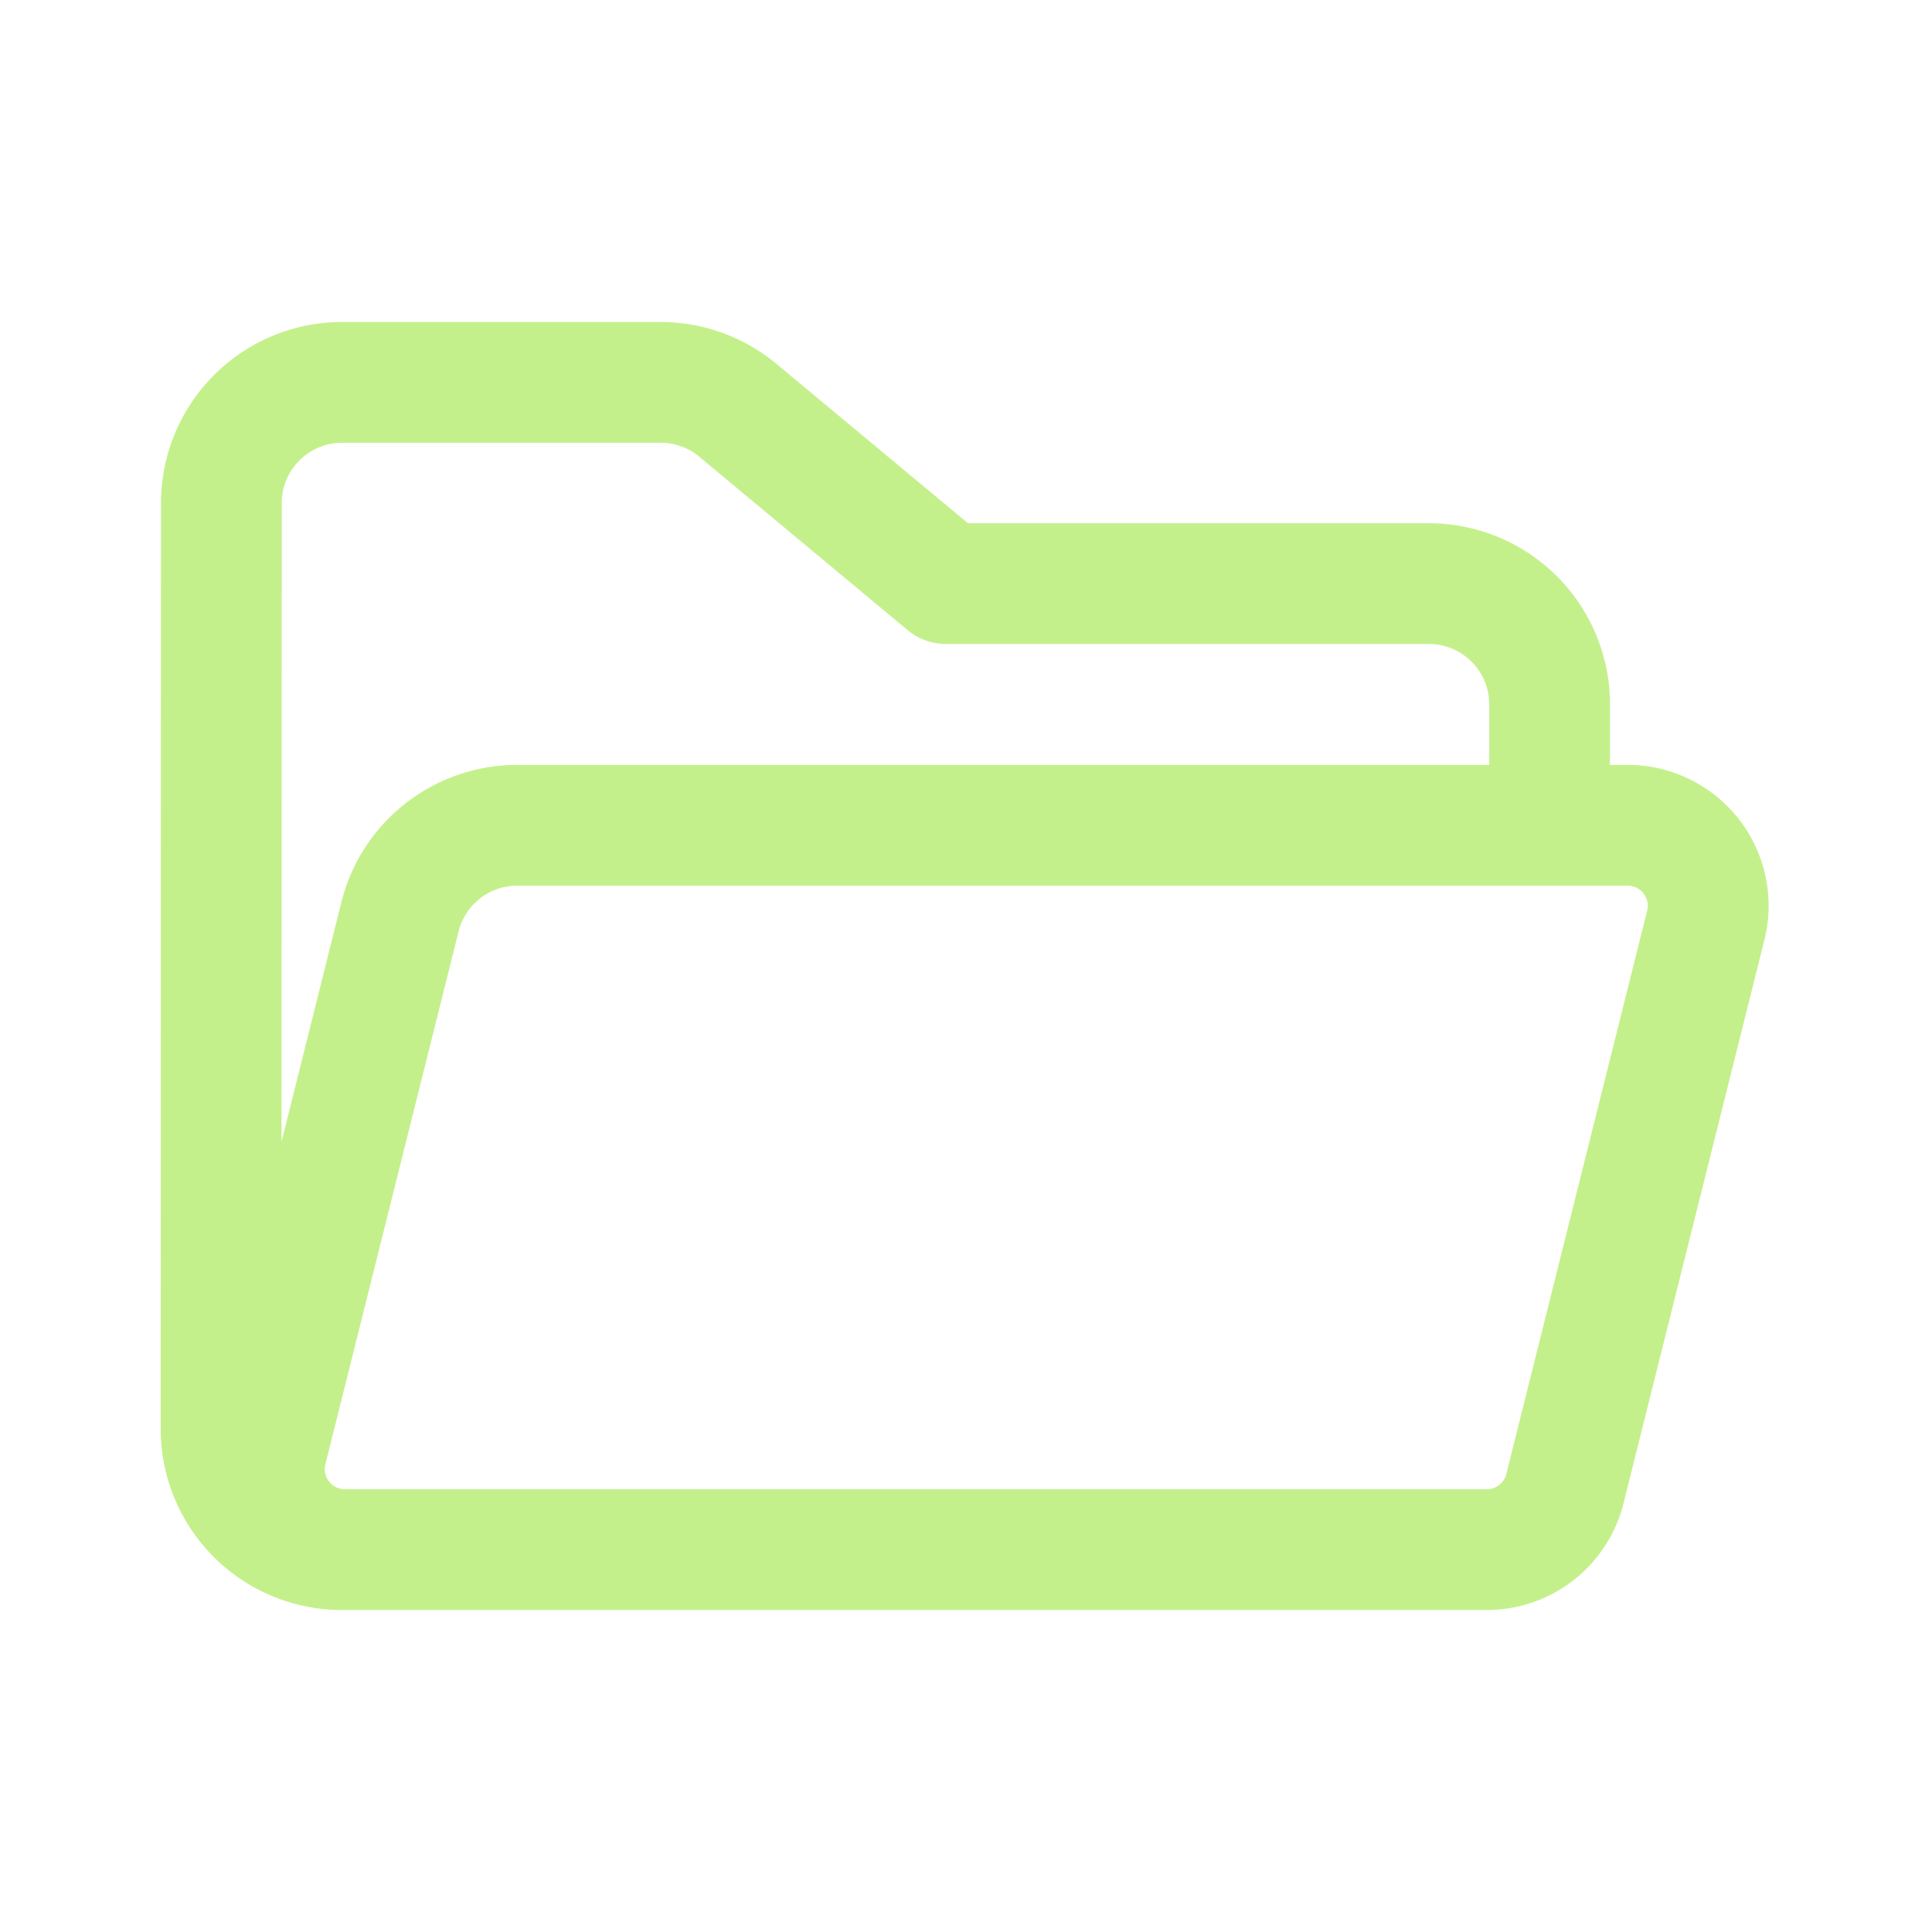 <svg width="24" height="24" fill="none" viewBox="0 0 24 24" xmlns="http://www.w3.org/2000/svg"><path d="M20 9.502V8.75a2.25 2.25 0 0 0-2.25-2.25h-5.725l-2.38-1.98A2.25 2.25 0 0 0 8.204 4H4.25A2.25 2.25 0 0 0 2 6.25l-.004 11.5A2.25 2.25 0 0 0 4.246 20H18.47a1.75 1.75 0 0 0 1.698-1.325l1.75-6.998a1.75 1.75 0 0 0-1.698-2.175H20ZM4.25 5.5h3.956a.75.75 0 0 1 .48.173l2.588 2.154a.75.75 0 0 0 .48.173h5.996a.75.75 0 0 1 .75.75v.752H6.424a2.25 2.25 0 0 0-2.183 1.704l-.744 2.978L3.5 6.25a.75.75 0 0 1 .75-.75Zm1.447 6.07a.75.75 0 0 1 .727-.568H20.22a.25.25 0 0 1 .242.31l-1.75 6.999a.25.25 0 0 1-.242.189H4.285a.25.25 0 0 1-.243-.31l1.655-6.62Z" fill="#c4f08b"/></svg>